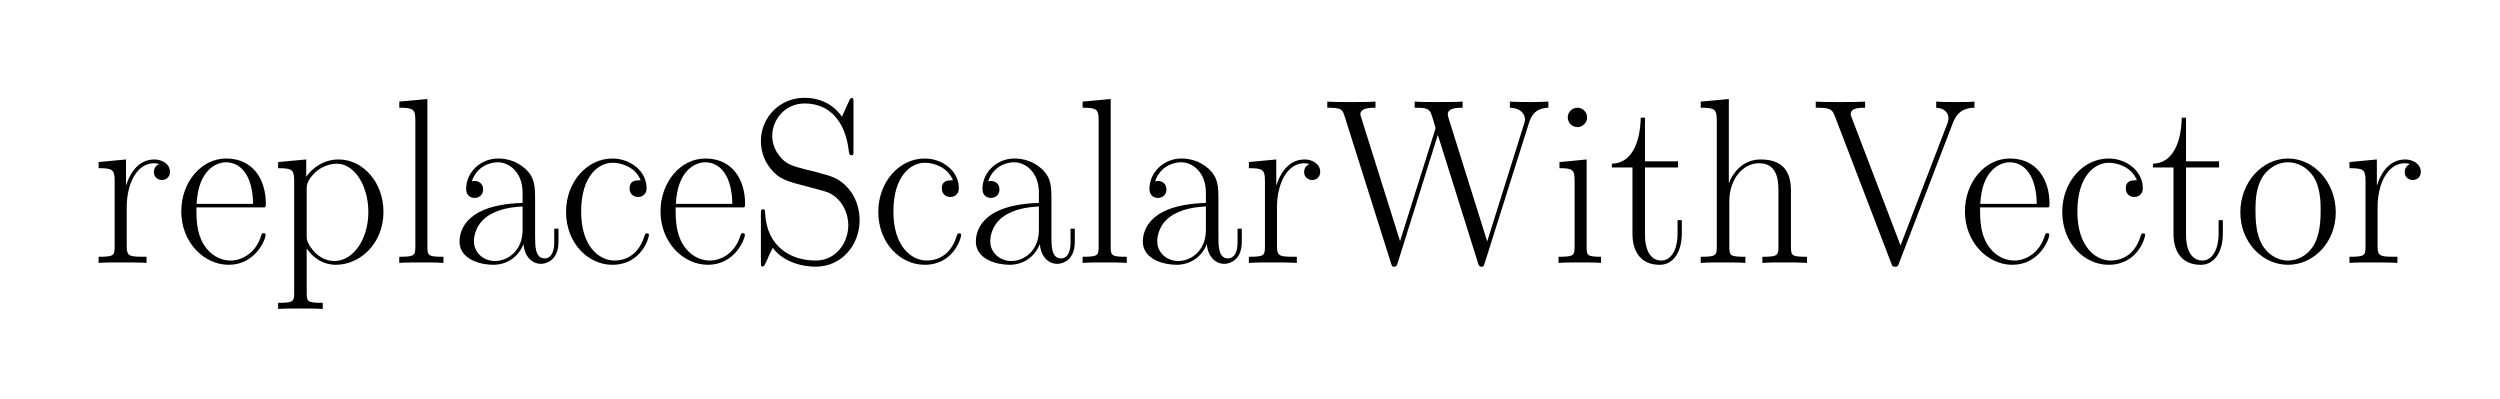 <svg xmlns="http://www.w3.org/2000/svg" xmlns:xlink="http://www.w3.org/1999/xlink" width="330.764" height="52.803" viewBox="100.833 78.777 330.764 52.803"><defs><path id="6c15" d="M153 694v-625c0 -39 4 -43 68 -43v-26c-24 2 -68 2 -94 2c-25 0 -69 0 -93 -2v26c64 0 68 5 68 43v534c0 48 -9 54 -68 54v26z"/><path id="5615" d="M590 591l-227 -591c-5 -14 -6 -16 -17 -16s-12 2 -17 16l-238 621c-12 32 -23 36 -81 36v26c24 -2 71 -2 97 -2c33 0 80 0 112 2v-26c-21 0 -61 0 -61 -27c0 -5 2 -10 5 -17l206 -539l197 513c3 8 6 15 6 26c0 6 -2 41 -52 44v26c23 -2 64 -2 88 -2c25 0 51 0 74 2v-26 c-67 -1 -83 -44 -92 -66z"/><path id="5715" d="M863 593l-187 -592c-5 -15 -5 -17 -14 -17c-8 0 -11 2 -15 16l-170 542l-170 -542c-4 -14 -7 -16 -15 -16c-9 0 -9 2 -14 17l-195 618c-10 32 -14 38 -74 38v26c24 -2 68 -2 94 -2c31 0 81 0 110 2v-26c-20 0 -64 0 -64 -28c0 -2 0 -4 5 -18l163 -519l147 467 c1 3 3 9 3 13c0 3 -16 55 -20 64c-10 18 -22 21 -68 21v26c23 -2 68 -2 93 -2c31 0 81 0 110 2v-26c-19 0 -63 0 -63 -28c0 -4 1 -8 4 -18l163 -520l155 494c4 11 5 15 5 22c0 24 -19 49 -64 50v26c24 -2 68 -2 93 -2c18 0 53 1 70 2v-26c-58 -2 -73 -37 -82 -64z"/><path id="7415" d="M151 404v-283c0 -91 40 -111 69 -111c42 0 69 46 69 115v56h18v-57c0 -74 -34 -132 -93 -132c-116 0 -116 112 -116 131v281h-87v16c85 2 120 92 122 195h18v-185h140v-26h-140z"/><path id="6315" d="M349 350c-22 55 -80 74 -119 74c-59 0 -133 -55 -133 -207c0 -148 77 -207 141 -207c43 0 100 20 126 101c4 13 5 14 12 14s8 -3 8 -7c0 -11 -31 -126 -155 -126c-102 0 -196 91 -196 224c0 128 90 226 196 226c77 0 145 -54 145 -125c0 -35 -29 -38 -36 -38 c-13 0 -36 8 -36 36c0 35 28 35 47 35z"/><path id="6115" d="M360 259v-144c0 -44 0 -96 41 -96c13 0 40 8 40 69v57h18v-56c0 -79 -53 -93 -74 -93c-44 0 -72 40 -74 84c-22 -57 -73 -88 -128 -88c-53 0 -143 22 -143 99c0 38 18 88 81 123c56 30 127 38 186 40v44c0 84 -55 128 -105 128c-35 0 -89 -18 -110 -81c3 1 8 2 12 2 c17 0 36 -11 36 -36c0 -28 -23 -36 -36 -36c-6 0 -36 2 -36 39c0 66 57 128 136 128c34 0 77 -10 114 -43c42 -39 42 -74 42 -140zM307 139v100c-32 -2 -87 -6 -135 -33c-58 -32 -71 -85 -71 -115c0 -46 39 -83 89 -83c55 0 117 44 117 131z"/><path id="6815" d="M415 304v-235c0 -39 4 -43 68 -43v-26c-24 2 -69 2 -95 2s-70 0 -94 -2v26c64 0 68 5 68 43v239c0 48 -8 114 -82 114c-70 0 -126 -69 -126 -161v-192c0 -39 4 -43 68 -43v-26c-24 2 -69 2 -95 2s-70 0 -94 -2v26c64 0 68 5 68 43v534c0 48 -9 54 -68 54v26l119 11v-355 h1c12 33 52 99 134 99c118 0 128 -83 128 -134z"/><path id="7215" d="M150 236v-165c0 -45 12 -45 84 -45v-26c-27 2 -78 2 -107 2c-26 0 -72 0 -96 -2v26c64 0 68 5 68 43v278c0 48 -9 54 -68 54v26l116 11v-109h1c10 35 43 109 119 109c34 0 66 -20 66 -52c0 -28 -22 -35 -34 -35c-15 0 -34 10 -34 34c0 26 22 33 22 33c-7 3 -14 4 -21 4 c-75 0 -116 -90 -116 -186z"/><path id="6915" d="M155 616c0 -23 -19 -41 -41 -41c-23 0 -41 19 -41 41c0 23 19 41 41 41c23 0 41 -19 41 -41zM38 427l115 11v-370c0 -36 2 -42 61 -42v-26c-23 2 -64 2 -88 2c-25 0 -68 0 -92 -2v26c64 0 68 5 68 43v278c0 48 -8 54 -64 54v26z"/><path id="5315" d="M438 679v-203c0 -17 0 -20 -9 -20c-7 0 -8 1 -11 19c-15 125 -81 200 -187 200c-85 0 -137 -71 -137 -136c0 -32 10 -64 38 -95c25 -27 48 -34 102 -48c56 -14 58 -14 65 -17c48 -12 93 -24 135 -88c11 -18 30 -58 30 -110c0 -106 -77 -197 -186 -197 c-48 0 -132 14 -182 80c-19 -38 -19 -40 -20 -43c-14 -31 -16 -36 -23 -36c-6 0 -7 1 -7 19v202c0 20 1 21 9 21c7 0 8 -1 9 -17c7 -140 107 -200 214 -200c87 0 138 77 138 149c0 56 -30 116 -87 140c-10 4 -60 17 -90 25c-80 21 -115 29 -152 75c-34 42 -41 86 -41 117 c0 102 82 183 184 183c63 0 121 -25 159 -80l30 66c4 9 6 13 12 13s7 -1 7 -19z"/><path id="6515" d="M381 235h-290c0 -47 0 -106 31 -157c27 -44 70 -68 113 -68c52 0 107 34 129 102c4 12 5 14 12 14c2 0 8 0 8 -7c0 -21 -44 -127 -156 -127c-106 0 -201 96 -201 226c0 123 84 224 190 224c114 0 168 -89 168 -191c0 -10 0 -12 -4 -16zM92 250h239 c-1 112 -47 176 -115 176c-40 0 -117 -32 -124 -176z"/><path id="7015" d="M220 -169v-26c-24 2 -69 2 -95 2s-70 0 -94 -2v26c64 0 68 5 68 43v473c0 48 -9 54 -68 54v26l119 11v-73c28 40 77 73 137 73c103 0 190 -96 190 -222c0 -136 -101 -224 -201 -224c-53 0 -95 27 -124 69v-187c0 -39 4 -43 68 -43zM152 314v-198c0 -16 0 -22 13 -44 c30 -47 69 -64 105 -64c79 0 143 93 143 207s-60 205 -133 205c-50 0 -84 -30 -89 -34c-39 -37 -39 -58 -39 -72z"/><path id="6f15" d="M431 214c0 -126 -93 -222 -202 -222s-202 96 -202 222c0 128 93 228 202 228s202 -100 202 -228zM229 10c38 0 81 19 109 65c27 48 29 108 29 147c0 31 0 97 -31 144c-24 35 -62 60 -107 60c-51 0 -90 -32 -110 -65c-26 -45 -28 -97 -28 -139c0 -44 3 -100 28 -145 c23 -39 63 -67 110 -67z"/></defs><g><g><g transform="scale(1.25) scale(0.025,-0.025) translate(3613.135,-3633.954)"><use xlink:href="#7215"/><use x="354" xlink:href="#6515"/><use x="760" xlink:href="#7015"/><use x="1270" xlink:href="#6c15"/><use x="1519" xlink:href="#6115"/><use x="1977" xlink:href="#6315"/><use x="2383" xlink:href="#6515"/><use x="2789" xlink:href="#5315"/><use x="3299" xlink:href="#6315"/><use x="3705" xlink:href="#6115"/><use x="4163" xlink:href="#6c15"/><use x="4412" xlink:href="#6115"/><use x="4870" xlink:href="#7215"/><use x="5224" xlink:href="#5715"/><use x="6178" xlink:href="#6915"/><use x="6427" xlink:href="#7415"/><use x="6781" xlink:href="#6815"/><use x="7291" xlink:href="#5615"/><use x="7905.634" xlink:href="#6515"/><use x="8311.634" xlink:href="#6315"/><use x="8717.634" xlink:href="#7415"/><use x="9071.634" xlink:href="#6f15"/><use x="9529.634" xlink:href="#7215"/></g></g></g></svg>